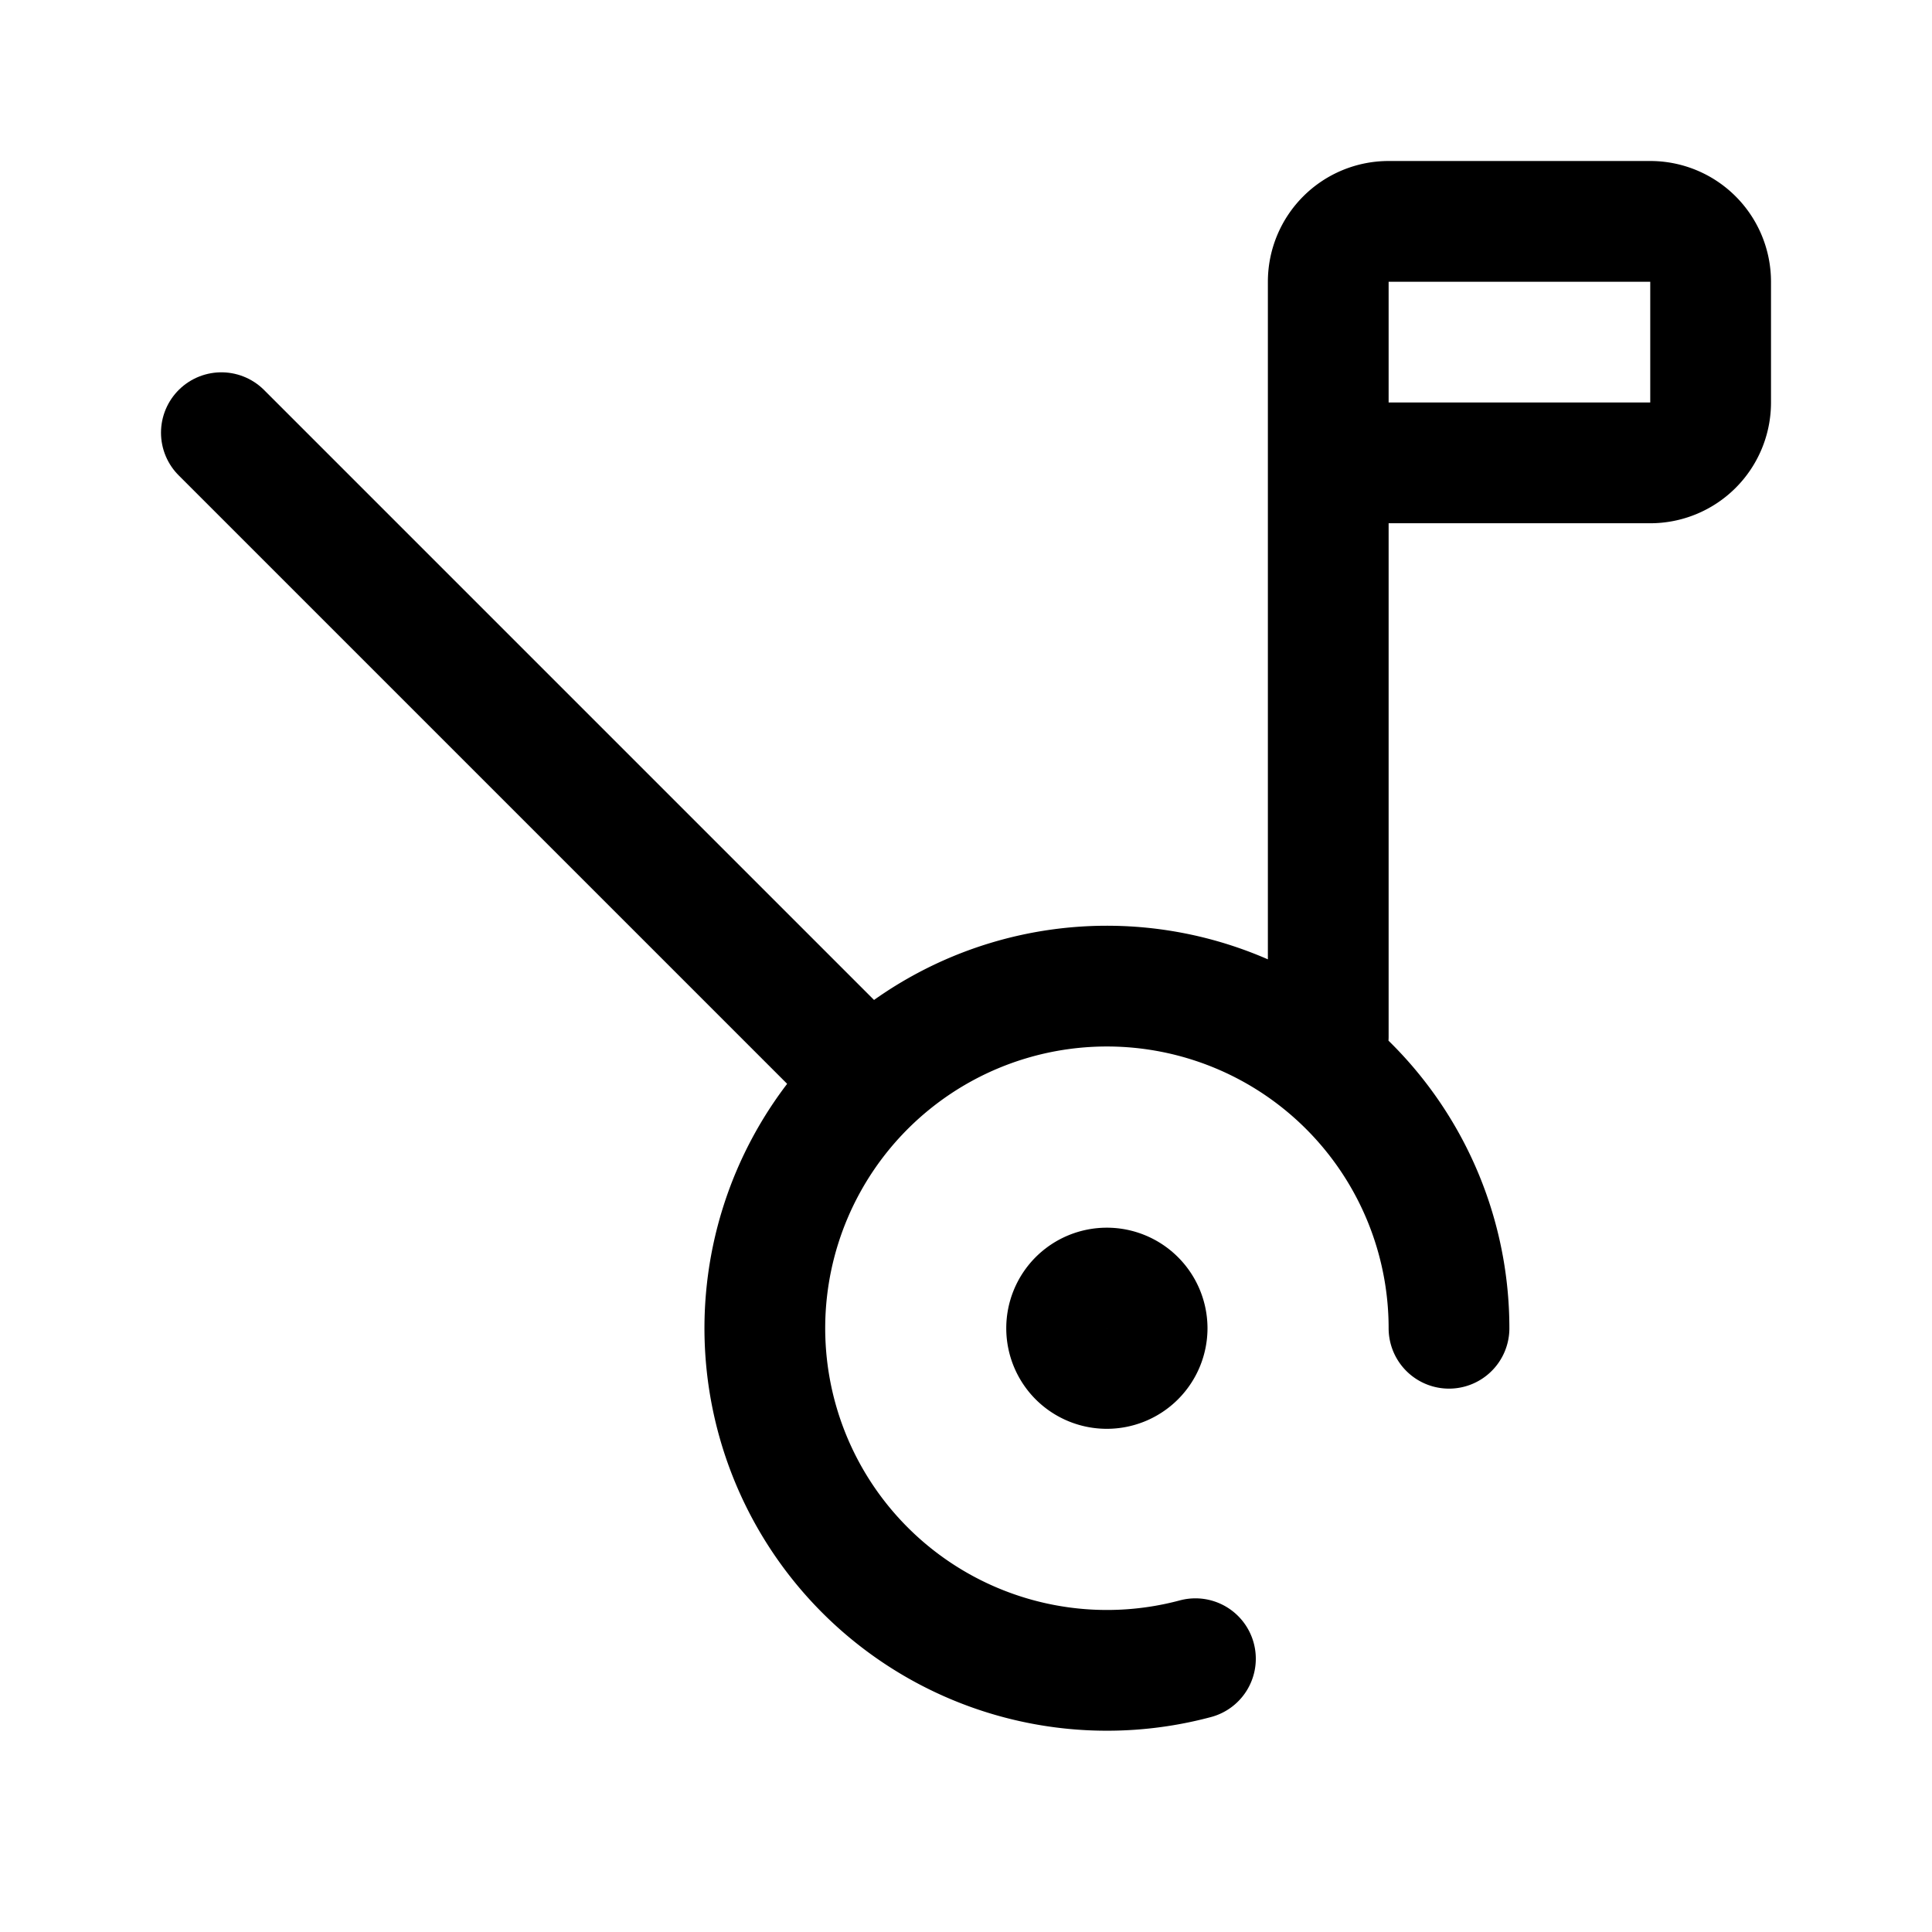 <svg xmlns="http://www.w3.org/2000/svg" width="192" height="192" fill="none" stroke="#000" stroke-linecap="round" stroke-linejoin="round" stroke-width="12" viewBox="0 0 192 192"><path d="M132 103V46m0 0V28a6 6 0 0 1 6-6h26a6 6 0 0 1 6 6v12a6 6 0 0 1-6 6h-32Zm12 86a33.998 33.998 0 0 0-43.87-32.536 34 34 0 0 0 18.67 65.377"/><path stroke-width="10" d="M115 132a5.005 5.005 0 0 1-8.536 3.536 5.005 5.005 0 0 1 0-7.072A5.005 5.005 0 0 1 115 132h0Z"/><path d="m22 43 64 64"/></svg>